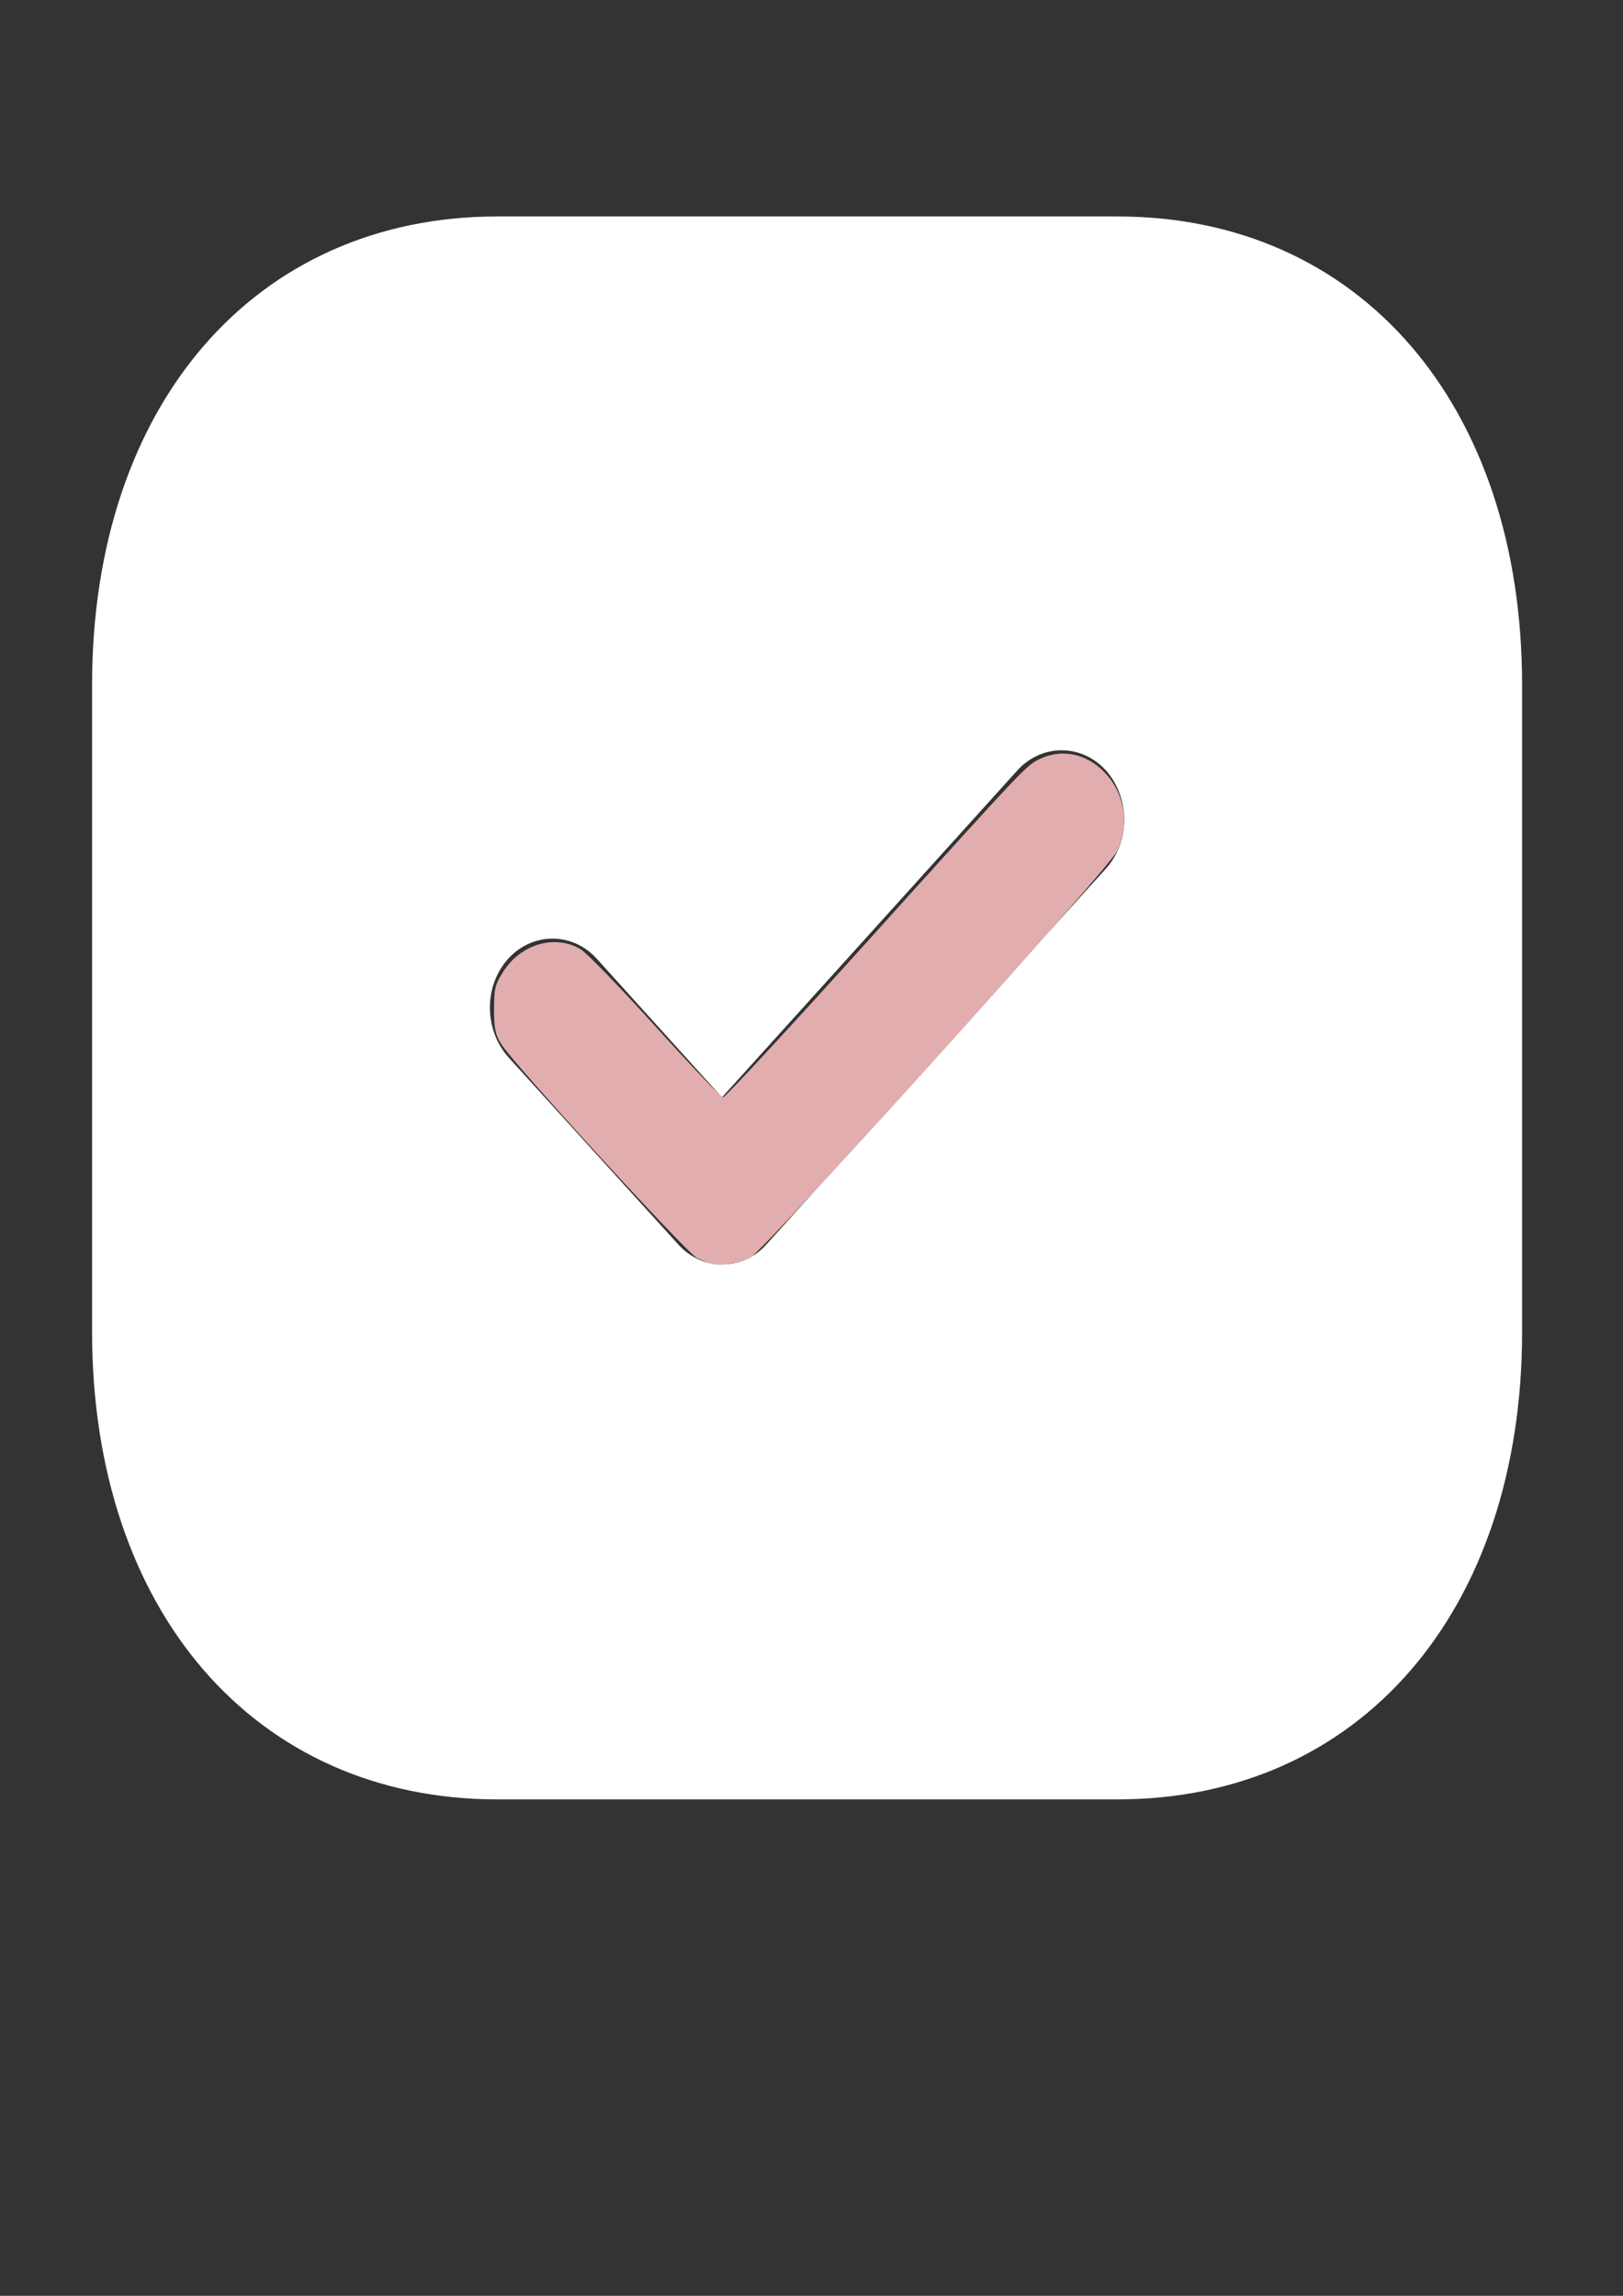 <?xml version="1.0" encoding="UTF-8" standalone="no"?>
<!-- Created with Inkscape (http://www.inkscape.org/) -->

<svg
   width="210mm"
   height="297mm"
   viewBox="0 0 210 297"
   version="1.1"
   id="svg5"
   inkscape:version="1.1 (c68e22c387, 2021-05-23)"
   sodipodi:docname="drawing.svg"
   xmlns:inkscape="http://www.inkscape.org/namespaces/inkscape"
   xmlns:sodipodi="http://sodipodi.sourceforge.net/DTD/sodipodi-0.dtd"
   xmlns="http://www.w3.org/2000/svg"
   xmlns:svg="http://www.w3.org/2000/svg">
  <rect x="0" y="0" width="210" height="297" fill="#333333" stroke="none"/>
  <sodipodi:namedview
     id="namedview7"
     pagecolor="#ffffff"
     bordercolor="#666666"
     borderopacity="1.0"
     inkscape:pageshadow="2"
     inkscape:pageopacity="0.0"
     inkscape:pagecheckerboard="0"
     inkscape:document-units="mm"
     showgrid="false"
     inkscape:zoom="0.72337262"
     inkscape:cx="397.44385"
     inkscape:cy="561.95105"
     inkscape:window-width="1920"
     inkscape:window-height="1001"
     inkscape:window-x="-9"
     inkscape:window-y="-9"
     inkscape:window-maximized="1"
     inkscape:current-layer="layer1" />
  <defs
     id="defs2" />
  <g
     inkscape:label="Layer 1"
     inkscape:groupmode="layer"
     id="layer1">
    <g
       style="fill:#ffffff;fill-opacity:1"
       id="g833"
       transform="matrix(7.93,0,0,8.776,9.265,20.604)">
      <path
         d="m 17.064,0.843 c 3.955,0 6.603,2.777 6.603,6.907 v 9.533 c 0,4.117 -2.648,6.894 -6.603,6.894 H 6.949 c -3.955,0 -6.615,-2.777 -6.615,-6.894 V 7.75 c 0,-4.13 2.66,-6.907 6.615,-6.907 z M 16.877,9.01 c -0.397,-0.397 -1.05,-0.397 -1.447,0 L 10.612,13.828 8.57,11.786 c -0.397,-0.397 -1.05,-0.397 -1.447,0 -0.397,0.397 -0.397,1.038 0,1.447 l 2.777,2.765 c 0.198,0.198 0.455,0.292 0.712,0.292 0.268,0 0.525,-0.093 0.723,-0.292 l 5.542,-5.542 c 0.397,-0.397 0.397,-1.038 0,-1.447 z"
         fill="#ffffff"
         id="path824"
         style="fill:#ffffff;fill-opacity:1" />
    </g>
    <path
       style="fill:#e1adae;fill-opacity:1;stroke-width:1.382"
       d="m 347.677,617.01 c -1.521,-0.399 -4.779,-1.665 -7.241,-2.813 -5.059,-2.358 -90.196,-95.333 -95.749,-104.563 -2.927,-4.865 -3.456,-7.454 -3.456,-16.906 0,-10.01 0.432,-11.86 4.184,-17.935 8.539,-13.824 25.406,-18.899 38.014,-11.438 2.983,1.765 19.474,18.761 36.647,37.77 17.173,19.008 32.025,34.56 33.004,34.56 0.979,0 31.809,-33.282 68.51,-73.959 79.996,-88.663 79.483,-88.121 86.447,-91.366 11.227,-5.232 23.899,-2.044 32.688,8.223 8.74,10.21 10.605,24.587 4.777,36.832 -4.35,9.14 -172.703,195.582 -179.534,198.823 -5.269,2.5 -14.182,3.851 -18.291,2.771 z"
       id="path1131"
       transform="scale(0.265)" />
  </g>
</svg>
